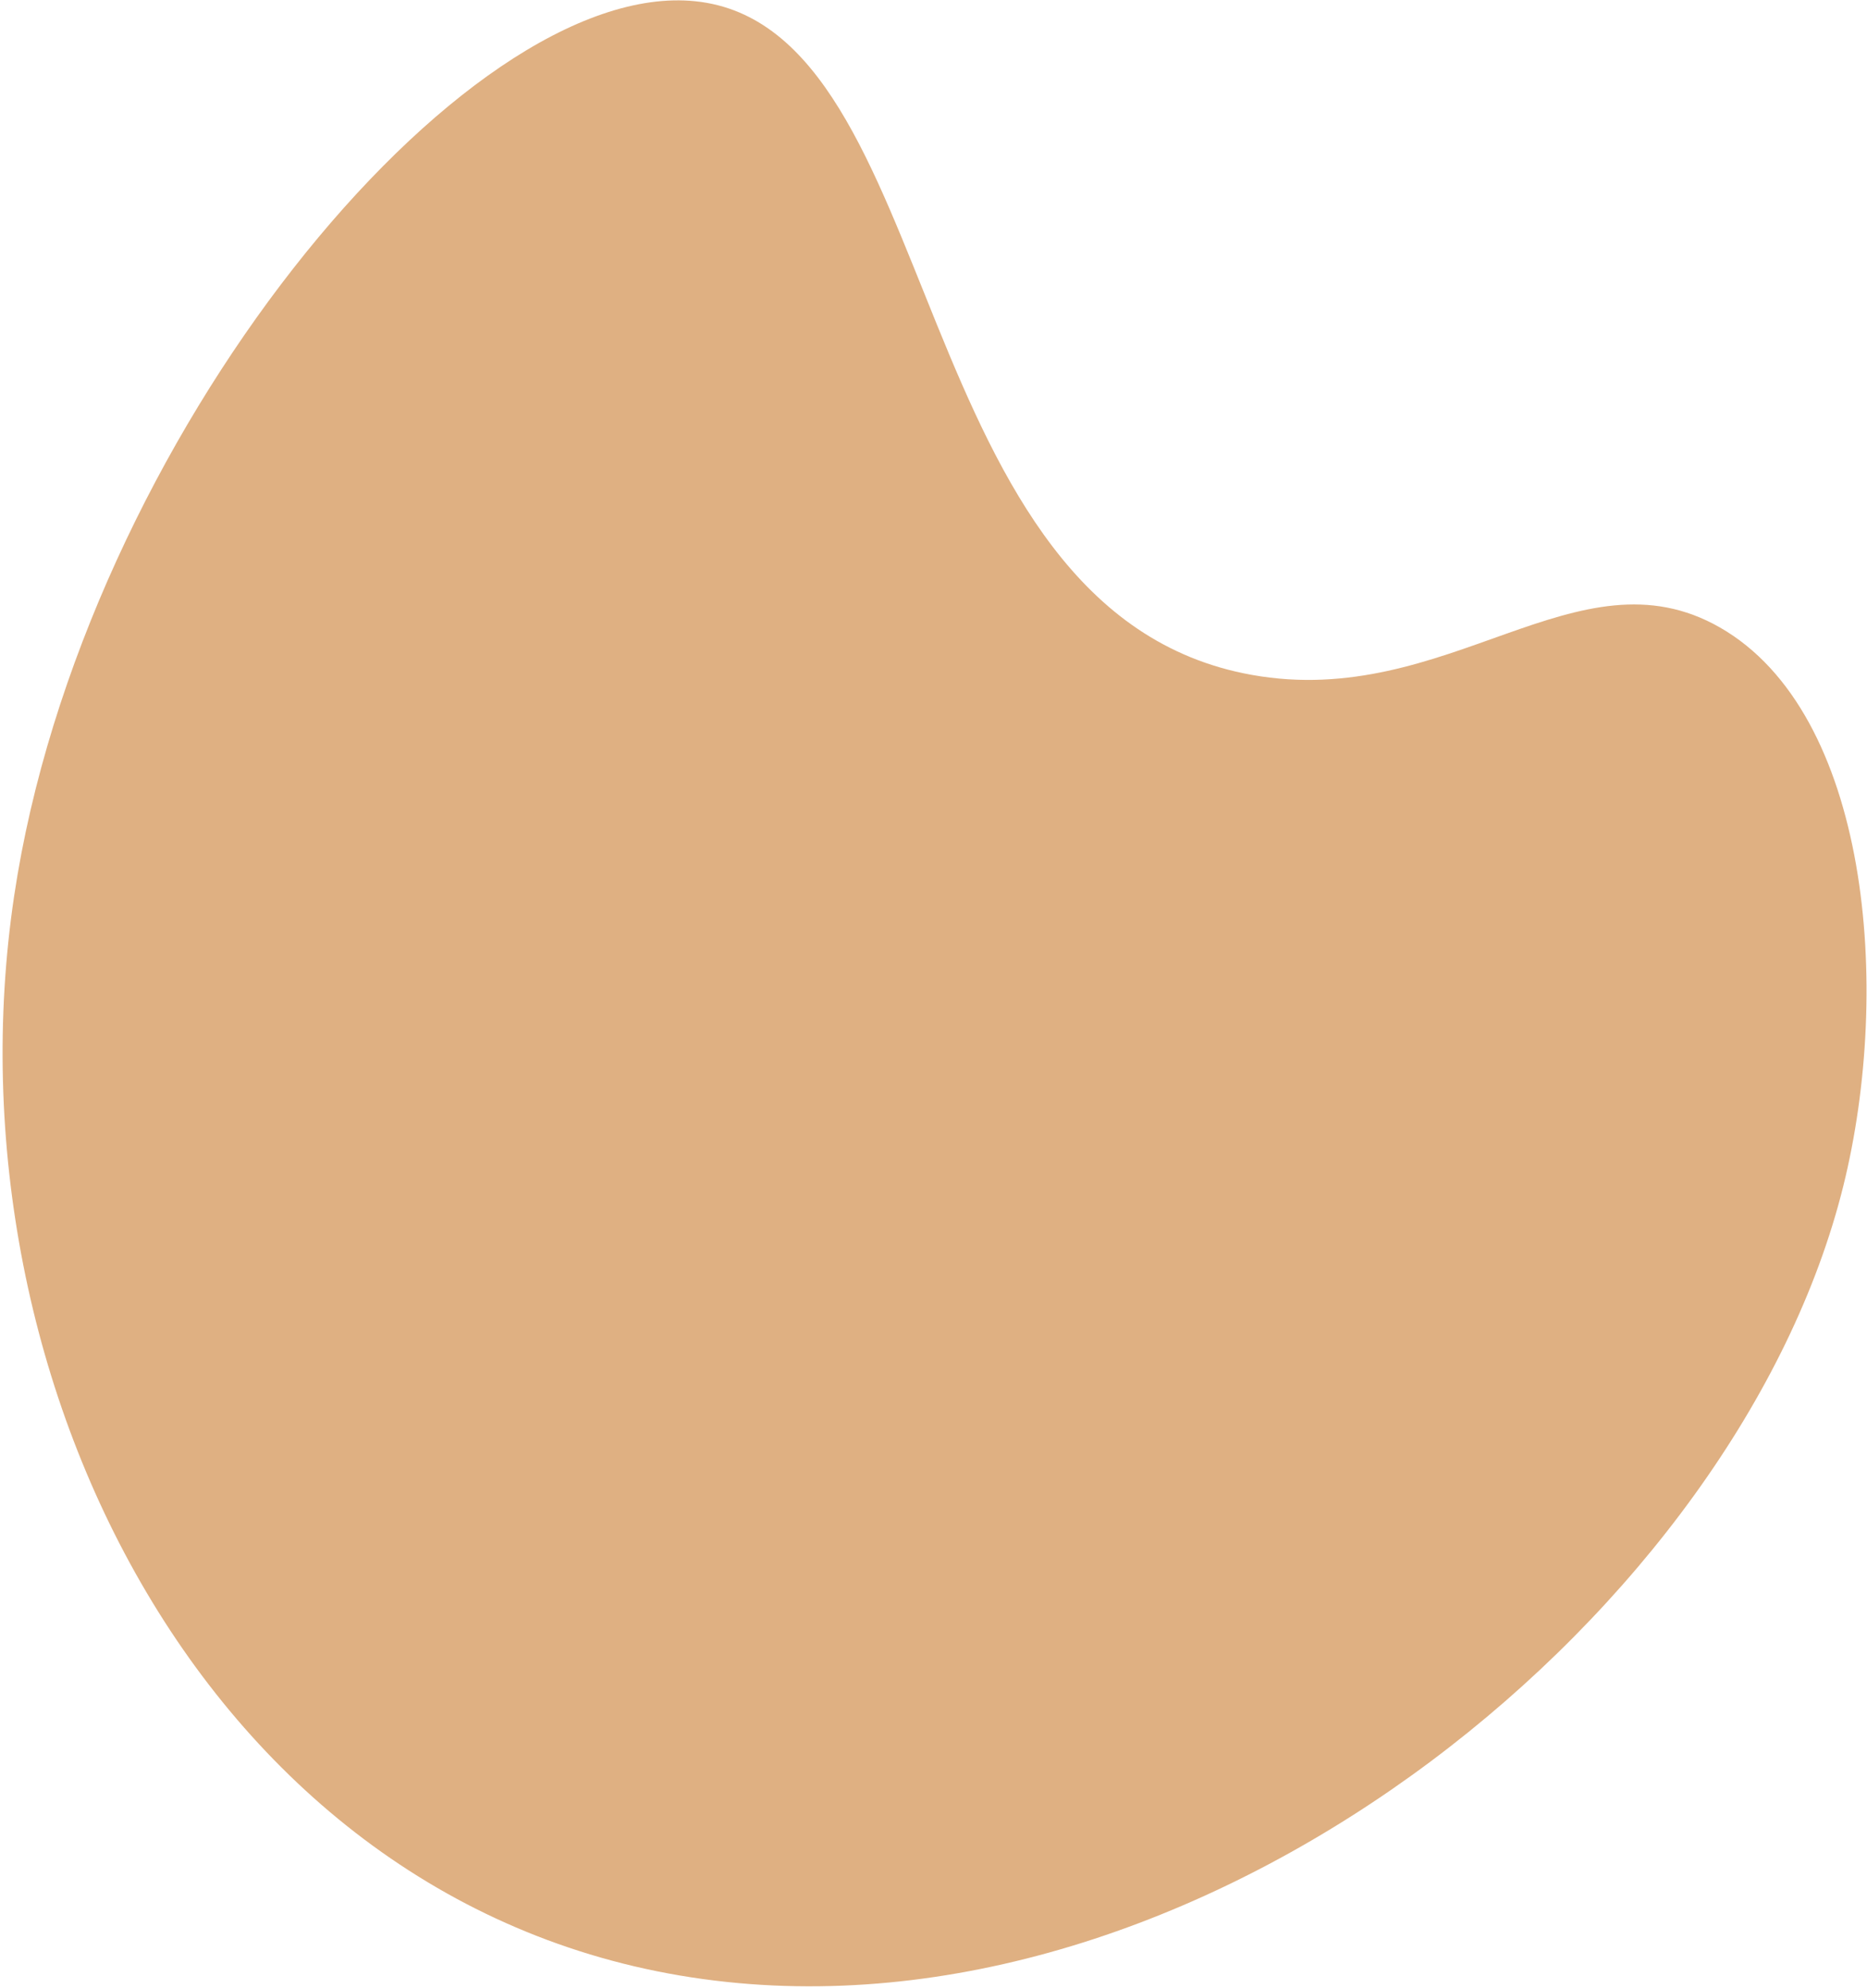 <svg width="545" height="580" viewBox="0 0 545 580" fill="none" xmlns="http://www.w3.org/2000/svg">
<path d="M4.128 261.448C24.037 128.142 135.31 -6.634 202.986 0.366C276.37 7.974 263.401 178.664 365.426 196.934C422.776 207.21 460.457 159.312 502.04 183.081C545.682 208.02 552.403 288.363 538.085 346.074C507.616 468.929 355.958 593.594 212.149 578.333C63.814 562.667 -17.197 404.282 4.128 261.448Z" fill="#DFB082"/>
</svg>
